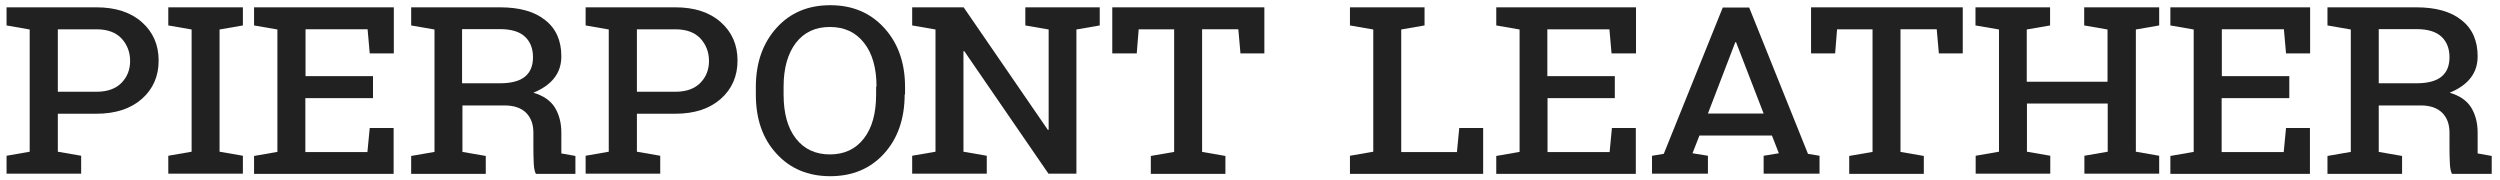 <?xml version="1.0" encoding="utf-8"?>
<!-- Generator: Adobe Illustrator 22.0.1, SVG Export Plug-In . SVG Version: 6.00 Build 0)  -->
<svg version="1.1" id="Layer_1" xmlns="http://www.w3.org/2000/svg" xmlns:xlink="http://www.w3.org/1999/xlink" x="0px" y="0px"
	 viewBox="0 0 1296.9 93.5" style="enable-background:new 0 0 1296.9 93.5;" xml:space="preserve">
<style type="text/css">
	.st0{fill:#565656;}
	.st1{fill:#212121;}
</style>
<g>
	<path class="st0" d="M931.7-418.8l129-151.2h18.7L941.1-409.4l143.6,167.5h-18.4l-134.5-158l-135.1,158h-17.8l143.6-167.5
		L784-570.1h18.7L931.7-418.8z"/>
</g>
<path class="st1" d="M354.6-202.8c-2.1-1.6-4.1-3.3-6.3-4.7c-3.2-2.1-6.8-2.9-10.5-2.8c-5.6,0.1-11.2,0.2-16.8,0.2
	c-2.9,0-6-2.6-6.9-5.4c-0.4-1.4-0.1-2.3,1.4-2.8c2.5-0.7,5-1.6,7.5-2.2c2.7-0.6,4.6-2.1,5.5-4.9c1.4-4,3-8,4.5-12
	c1.3-3.3,2.8-4.3,6.3-4c1.3,0.1,2.7,0.2,4,0c3.4-0.5,5.6-4.1,4.7-7.5c-1-3.7-3.8-5.3-7.5-4c-3.5,1.3-6.9,2.6-10.4,3.8
	c-1.9,0.7-3.3,1.8-4.3,3.5c-2.3,4-5.5,7.2-9,10.1c-5.2,4.3-12.5,3.4-17-1.7c-0.9-1-1.1-1.7,0.4-2.2c1.2-0.3,1.2-1,0.6-2
	c-0.8-1.1-1.3-2.4-2.1-3.6c-0.3-0.4-0.8-1.1-1.1-1c-2.7,0.6-4.7-1.2-6.9-2.1c-1.3-0.5-1.2-1.1-0.3-2.1c0.7-0.8,1.5-1.6,1.9-2.5
	c0.7-1.3,1.1-2.9,1.7-4.5c-0.6,0-1.3,0-2,0c-1.4,0-2.9,0.3-4.3,0.1c-1.2-0.1-2-0.9-2.1-2.3c-0.1-1.5,0.9-2,2-2.4
	c1.3-0.4,2.3-0.1,2.9,1.3c0.3,0.9,0.8,1.3,1.8,1c2.6-0.9,5-4.5,5-7.4c0-1.6-0.6-2.7-2.3-3c-1.4-0.2-2.8-0.4-4.1-0.6
	c-4.2-0.7-8.2,1.6-11.3-1.4c-2.3-2.2-4.6-1.5-7.6-1.5h-4.3c-1.5,0-3-2.1-4.5-1.5c-1.2,0.4-2.5-1.1-3.7-1c-4.8,0.2-9,0.9-12.4,4.5
	c-0.7,0.8-1.7,0.8-2.4,1.7c-0.7,0.9-1.5,1.7-1.8,2.7c-0.3,1.2-0.8,1.6-1.8,1.8c-1.6,0.3-3.2,0.5-5.2,1.2c0.7,0.3,1.4,0.6,2.4,1.1
	c-1.1,0.9-1.5,1.2-2,1.6c0.2,0.2,0.4,0.4,0.7,0.6c1.2,0.8,1.2,1.5,0.1,2.4c-2,1.6-2.5,4-3.1,6.3c-0.1,0.4,0.6,1.1,1.1,1.4
	c0.5,0.3,1.2,0.2,2.1,0.3c-0.4,0.6-0.7,1-1,1.4c-3.4,4.3-3.6,8.5,0,12.6c2.3,2.7,4.1,5.1,1.2,9c1.3-0.2,1.9-0.3,2.5-0.5
	c1-0.3,1.8-0.2,1.8,1.1c0.1,1.7,1.1,2.6,2.6,3.3c1.4,0.6,2.8,1.2,4,2.1c4.8,3.2,4.4,9-0.7,11.6c-0.5,0.3-0.9,0.9-1.4,1.4
	c0.7,0.2,1.4,0.7,2,0.6c2.4-0.6,4.7-1.5,7.2-2.3c1.1,1.8,2.5,3.7,3.7,5.9c0.3,0.6-0.2,1.7-0.4,2.6c0.4-0.1,1.1-0.2,1.8-0.3
	c2.3-0.4,2.9,0.1,3.1,2.5c0.6,7-0.8,13.4-4.7,19.2c-1.2,1.8-2.3,3.6-3.4,5.5c-1.8,3.3-2.3,6.8-0.3,10c4.4,7.1-0.7,15.6-8.4,17.2
	c-5.2,1.1-9.5-0.6-12.8-4.8c-3.5-4.4-4.6-9.7-5.2-15.2c-0.9-9.1,1.2-17.2,6.9-24.3c1.8-2.2,3.4-4.7,4.8-7.2c2-3.6,2-7.3,0.4-11
	c-1.3-2.9-2.4-5.9-3.5-8.9c-2.1-5.7-6.6-8.2-12.4-6.5c-1.2,0.3-2.3,0.8-3.4,1.4c-2.8,1.5-5.6,2.7-8.7,0.8c-0.7,1.2-0.1,1.8,0.5,2.5
	c1.5,1.6,1.6,2.4,0.1,4.1c-3.3,3.7-3.4,6.5-0.5,10.5c0.7,1,1.4,2,1.9,3c1,2.1-1.7,3.4-3.9,4.1c-0.8,0.2-4.6,0.2-4.6,0.3v0.3
	c5.3,2.2,9.8,0.9,11.2-3c0.7-2.1,2-2.2,3.8-0.8c1.3,1,3.1,1.6,4.9,1c-0.5-0.6-0.7-1-1.1-1.5c-1.9-2.3-1.3-5.8,1-7.4
	c1.9-1.3,4.9-1.4,6.7-0.2c2.1,1.4,3.5,4.1,2.7,6.5c-0.7,2.3-1.7,4.7-3.2,6.5c-5.6,6.3-8.6,13.7-9.2,22.1c-0.6,8.3,0.1,16.3,4.2,23.6
	c5.9,10.6,19.4,13.7,28.2,6.3c1.7-1.5,3-3.5,4.4-5.3c1.2-1.5,2.1-1.8,3.2-0.3c1.5,1.9,2.8,4,3.7,6.2c0.9,2.2,0.6,4.7-0.3,7
	c-0.7,1.9-2.6,1.9-4.1,2.6c-2.9,1.2-4.1,3.5-3.4,6.6c0.4,1.5,0.9,3.1,1.8,4.4c4,6.6,8.1,13.1,12.2,19.7c0.8,1.4,2.1,2,3.7,1.9
	c2.1,0,4.2,0,6.4,0c4.1,0,8.2,0,12.4,0c1.2,0,2.3-0.2,2.2-1.8c0-4.6-4.2-8.6-8.6-8.2c-0.8,0.1-1.6,0.1-2.3,0
	c-2.3-0.2-4.3-1.2-5.2-3.5c-2.2-5.7-2.3-14,3.8-19c4.4-3.6,5.9-8.2,4.9-13.7c-0.6-3.3-1.4-6.6-2.1-9.9c-0.4-1.9,0.2-2.8,1.8-2.5
	c2.9,0.6,5.8,1.1,8.4,2.4c4.2,2,4.6,5.6,1.3,9c-2.7,2.8-2.5,5.4,0.4,7.9c3.2,2.7,6.4,5.6,9.5,8.3c1.2,1.1,2.7,2.1,3.6,3.6
	c2,3.2,4.8,4.5,8.3,4.4c5.5-0.2,10.9-0.7,16.3-1.1c1.1-0.1,2.1-0.5,2.3-1.8c0.7-5.1-4.8-10.5-9.1-9.4c-3.8,1-7-0.3-9.8-2.9
	c-3-2.7-3.4-5-1.2-8.4c3.1-4.9,4.6-10.4,5.4-16.1c0.6-4.2-0.9-7.6-4.4-9.9c-1.6-1.1-3.4-1.9-5.2-2.6c-4-1.6-8.1-2.9-12-4.5
	c-2.2-0.9-2.6-2.1-1.3-4.2c1.9-3,4.1-5.8,6.2-8.7c0.7-1,1.7-1,2.8-0.3c2.5,1.5,5.3,2,8.1,1.3c3.2-0.8,6.2-2,9.4-2.9
	c2.9-0.9,5.9-1.8,8.8-2.5c2.4-0.5,3.7,0.2,4.8,2.1c1.7,3.1,5.1,4.9,8.6,4.4c2.7-0.4,4.1-2.5,5-4.8
	C357.2-199.7,356.3-201.5,354.6-202.8z"/>
<g>
	<path class="st1" d="M50,3.8c10,0,17.9,2.6,23.6,7.7c5.8,5.1,8.7,11.8,8.7,19.9s-2.9,14.8-8.7,19.9S59.9,59,50,59H30v19.7l12.1,2.1
		v9.3H3.4v-9.3l12-2.1V15.3l-12-2.1V3.8h12H50z M30,47.6H50c5.8,0,10.1-1.6,13.1-4.7c3-3.1,4.4-6.9,4.4-11.3c0-4.5-1.5-8.4-4.4-11.6
		c-3-3.2-7.3-4.8-13.1-4.8H30V47.6z"/>
	<path class="st1" d="M87.3,13.2V3.8H126v9.4l-12.1,2.1v63.4l12.1,2.1v9.3H87.3v-9.3l12.1-2.1V15.3L87.3,13.2z"/>
	<path class="st1" d="M193.4,50.9h-35v28h32.2l1.2-12.5h12.4v23.8h-72.4v-9.3l12.1-2.1V15.3l-12.1-2.1V3.8h12.1h60.4v23.9h-12.5
		l-1.1-12.5h-32.2v24.3h35V50.9z"/>
	<path class="st1" d="M259.4,3.8c10.1,0,18,2.2,23.5,6.7c5.6,4.4,8.3,10.7,8.3,18.7c0,4.4-1.2,8.1-3.7,11.3c-2.4,3.1-6,5.6-10.8,7.6
		c5.1,1.5,8.8,4,11.1,7.6c2.2,3.6,3.4,7.9,3.4,13.1v8.7v2.1l7.3,1.3v9.3H278c-0.6-1.1-1-2.9-1.1-5.3c-0.1-2.4-0.2-4.9-0.2-7.5v-8.6
		c0-4.4-1.3-7.9-3.9-10.4c-2.6-2.5-6.3-3.7-11.1-3.7h-21.8v24.1l12.1,2.1v9.3h-38.7v-9.3l12.1-2.1V15.3l-12.1-2.1V3.8h12.1H259.4z
		 M239.8,43.2h19.6c5.9,0,10.3-1.2,13-3.5c2.8-2.3,4.1-5.7,4.1-10c0-4.5-1.4-8.1-4.2-10.7c-2.8-2.6-7.1-3.9-13-3.9h-19.6V43.2z"/>
	<path class="st1" d="M350.3,3.8c10,0,17.9,2.6,23.6,7.7c5.8,5.1,8.7,11.8,8.7,19.9s-2.9,14.8-8.7,19.9S360.3,59,350.3,59h-19.9
		v19.7l12.1,2.1v9.3h-38.7v-9.3l12-2.1V15.3l-12-2.1V3.8h12H350.3z M330.4,47.6h19.9c5.8,0,10.1-1.6,13.1-4.7
		c3-3.1,4.4-6.9,4.4-11.3c0-4.5-1.5-8.4-4.4-11.6c-3-3.2-7.3-4.8-13.1-4.8h-19.9V47.6z"/>
	<path class="st1" d="M469.3,49c0,12.6-3.6,22.9-10.7,30.7c-7.1,7.8-16.4,11.7-27.9,11.7c-11.5,0-20.8-3.9-27.9-11.7
		c-7.2-7.8-10.7-18-10.7-30.6v-4c0-12.5,3.6-22.7,10.7-30.6c7.1-7.9,16.4-11.8,27.9-11.8c11.5,0,20.8,3.9,28,11.8
		c7.2,7.9,10.8,18.1,10.8,30.6V49z M454.7,44.9c0-9.7-2.2-17.3-6.5-22.7c-4.3-5.5-10.2-8.2-17.7-8.2c-7.5,0-13.3,2.7-17.6,8.2
		c-4.2,5.5-6.4,13.1-6.4,22.7V49c0,9.8,2.1,17.4,6.4,22.9c4.3,5.5,10.2,8.2,17.6,8.2c7.5,0,13.3-2.7,17.6-8.2
		c4.3-5.5,6.4-13.1,6.4-22.9V44.9z"/>
	<path class="st1" d="M570.5,3.8v9.4l-12.1,2.1v74.8h-14.5l-43.7-63.6l-0.4,0.1v52.1l12.1,2.1v9.3h-38.7v-9.3l12.1-2.1V15.3
		l-12.1-2.1V3.8h12.1h14.6l43.7,63.6l0.4-0.1v-52l-12.1-2.1V3.8h26.6H570.5z"/>
	<path class="st1" d="M655.9,3.8v23.9h-12.4l-1.1-12.5h-18.8v63.6l12.1,2.1v9.3h-38.7v-9.3l12.1-2.1V15.2h-18.4l-1,12.5H577V3.8
		H655.9z"/>
	<path class="st1" d="M700.3,90.1v-9.3l12.1-2.1V15.3l-12.1-2.1V3.8h12.1h14.6H739v9.4l-12.1,2.1v63.6h28.9l1.2-12.5h12.4v23.8
		H700.3z"/>
	<path class="st1" d="M837.8,50.9h-35v28h32.2l1.2-12.5h12.4v23.8h-72.4v-9.3l12.1-2.1V15.3l-12.1-2.1V3.8h12.1h60.4v23.9H836
		l-1.1-12.5h-32.2v24.3h35V50.9z"/>
	<path class="st1" d="M857.1,80.8l6-1l30.6-75.9h13.7l30.5,75.9l6,1v9.3h-29v-9.3l7.9-1.3l-3.6-9.2h-37.6l-3.6,9.2l8,1.3v9.3h-29
		V80.8z M886,58.9h28.9l-14.3-37h-0.4L886,58.9z"/>
	<path class="st1" d="M1018.2,3.8v23.9h-12.4l-1.1-12.5h-18.8v63.6l12.1,2.1v9.3h-38.7v-9.3l12.1-2.1V15.2h-18.4l-1,12.5h-12.5V3.8
		H1018.2z"/>
	<path class="st1" d="M1024.8,13.2V3.8h38.7v9.4l-12.1,2.1v27.1h41.9V15.3l-12.1-2.1V3.8h12.1h14.7h12.1v9.4l-12.1,2.1v63.4
		l12.1,2.1v9.3h-38.8v-9.3l12.1-2.1v-25h-41.9v25l12.1,2.1v9.3h-38.7v-9.3l12.1-2.1V15.3L1024.8,13.2z"/>
	<path class="st1" d="M1187.5,50.9h-35v28h32.2l1.2-12.5h12.4v23.8h-72.4v-9.3l12.1-2.1V15.3l-12.1-2.1V3.8h12.1h60.4v23.9h-12.5
		l-1.1-12.5h-32.2v24.3h35V50.9z"/>
	<path class="st1" d="M1253.5,3.8c10.1,0,18,2.2,23.5,6.7c5.6,4.4,8.3,10.7,8.3,18.7c0,4.4-1.2,8.1-3.7,11.3
		c-2.4,3.1-6,5.6-10.8,7.6c5.1,1.5,8.8,4,11.1,7.6c2.2,3.6,3.4,7.9,3.4,13.1v8.7v2.1l7.3,1.3v9.3h-20.6c-0.6-1.1-1-2.9-1.1-5.3
		c-0.1-2.4-0.2-4.9-0.2-7.5v-8.6c0-4.4-1.3-7.9-3.9-10.4c-2.6-2.5-6.3-3.7-11.1-3.7H1234v24.1l12.1,2.1v9.3h-38.7v-9.3l12.1-2.1
		V15.3l-12.1-2.1V3.8h12.1H1253.5z M1234,43.2h19.6c5.9,0,10.3-1.2,13-3.5c2.8-2.3,4.1-5.7,4.1-10c0-4.5-1.4-8.1-4.2-10.7
		c-2.8-2.6-7.1-3.9-13-3.9H1234V43.2z"/>
</g>
<g>
</g>
<g>
</g>
<g>
</g>
<g>
</g>
<g>
</g>
<g>
</g>
</svg>
